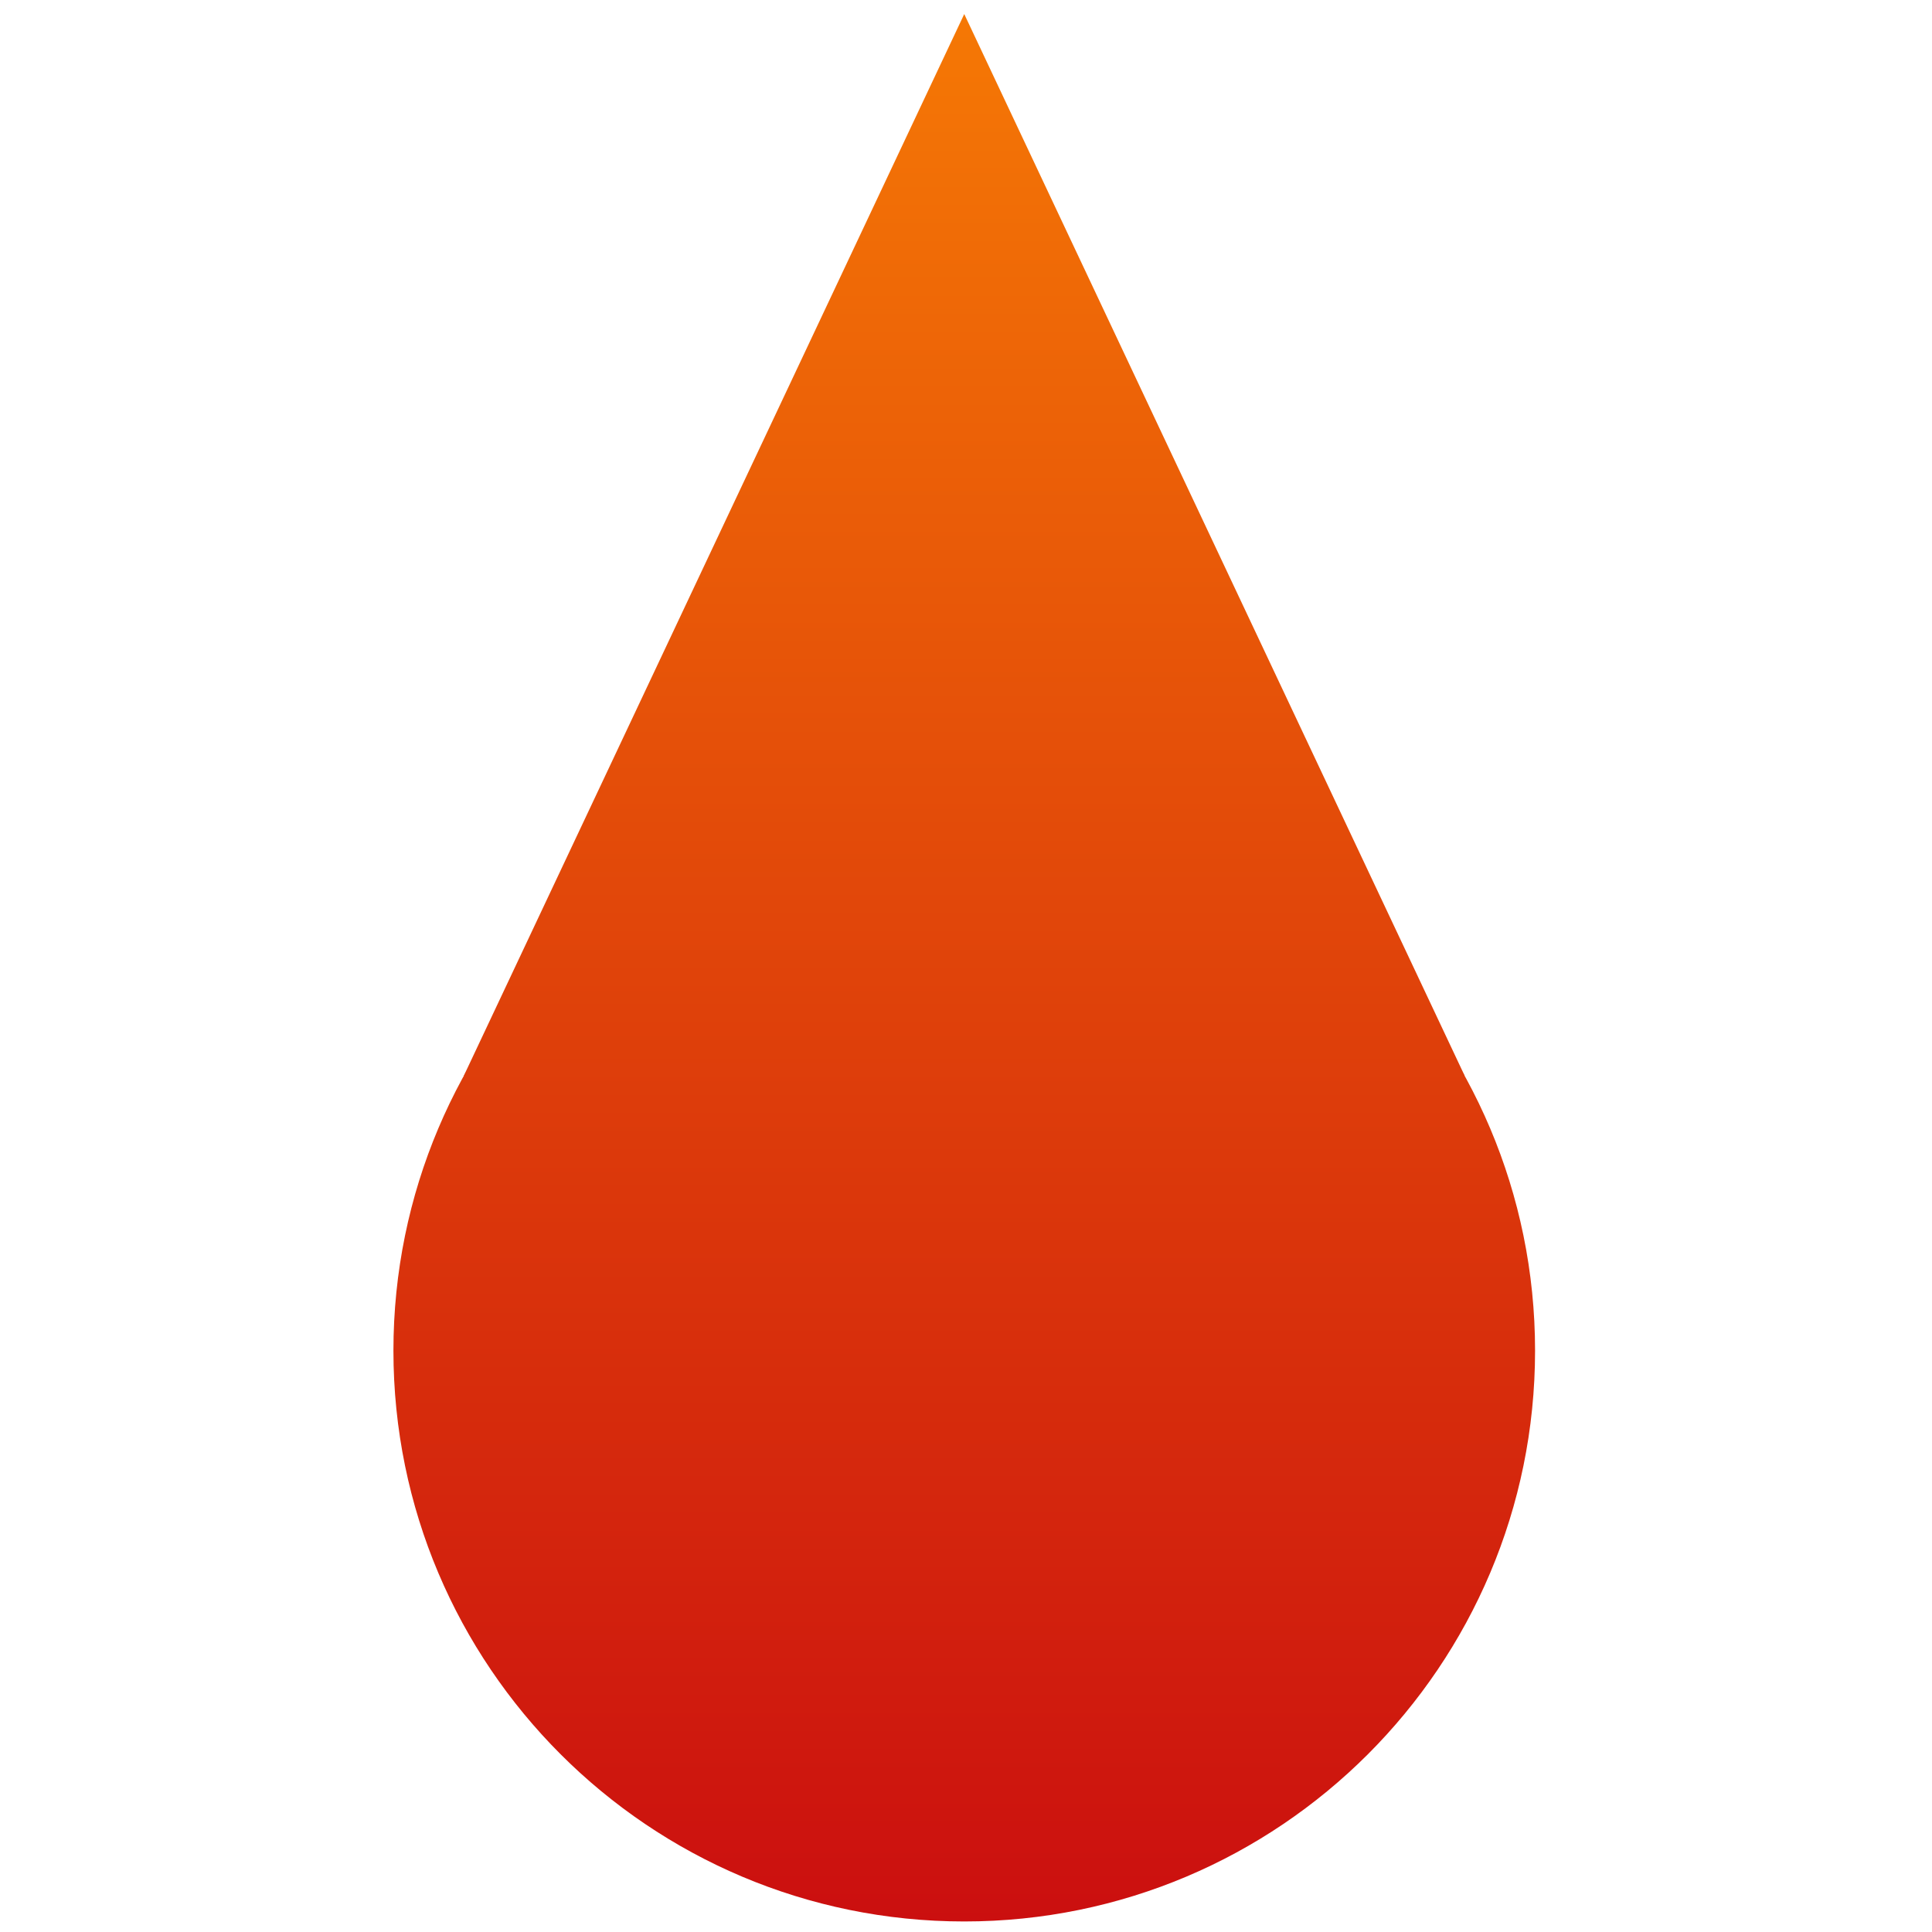 <svg width="1000" height="1000" viewBox="0 0 1000 1000" fill="none" xmlns="http://www.w3.org/2000/svg">
<path d="M794.545 699.091C794.545 862.266 662.266 994.545 499.091 994.545C335.916 994.545 203.636 862.266 203.636 699.091C203.636 535.916 335.916 403.636 499.091 403.636C662.266 403.636 794.545 535.916 794.545 699.091Z" fill="url(#paint0_linear_120_7)"/>
<path d="M499.091 7.273L758.111 556.818H240.07L499.091 7.273Z" fill="url(#paint1_linear_120_7)"/>
<defs>
<linearGradient id="paint0_linear_120_7" x1="499.091" y1="7.273" x2="499.091" y2="994.545" gradientUnits="userSpaceOnUse">
<stop stop-color="#F57805"/>
<stop offset="1" stop-color="#CB0F0F"/>
</linearGradient>
<linearGradient id="paint1_linear_120_7" x1="499.091" y1="7.273" x2="499.091" y2="994.545" gradientUnits="userSpaceOnUse">
<stop stop-color="#F57805"/>
<stop offset="1" stop-color="#CB0F0F"/>
</linearGradient>
</defs>
</svg>
